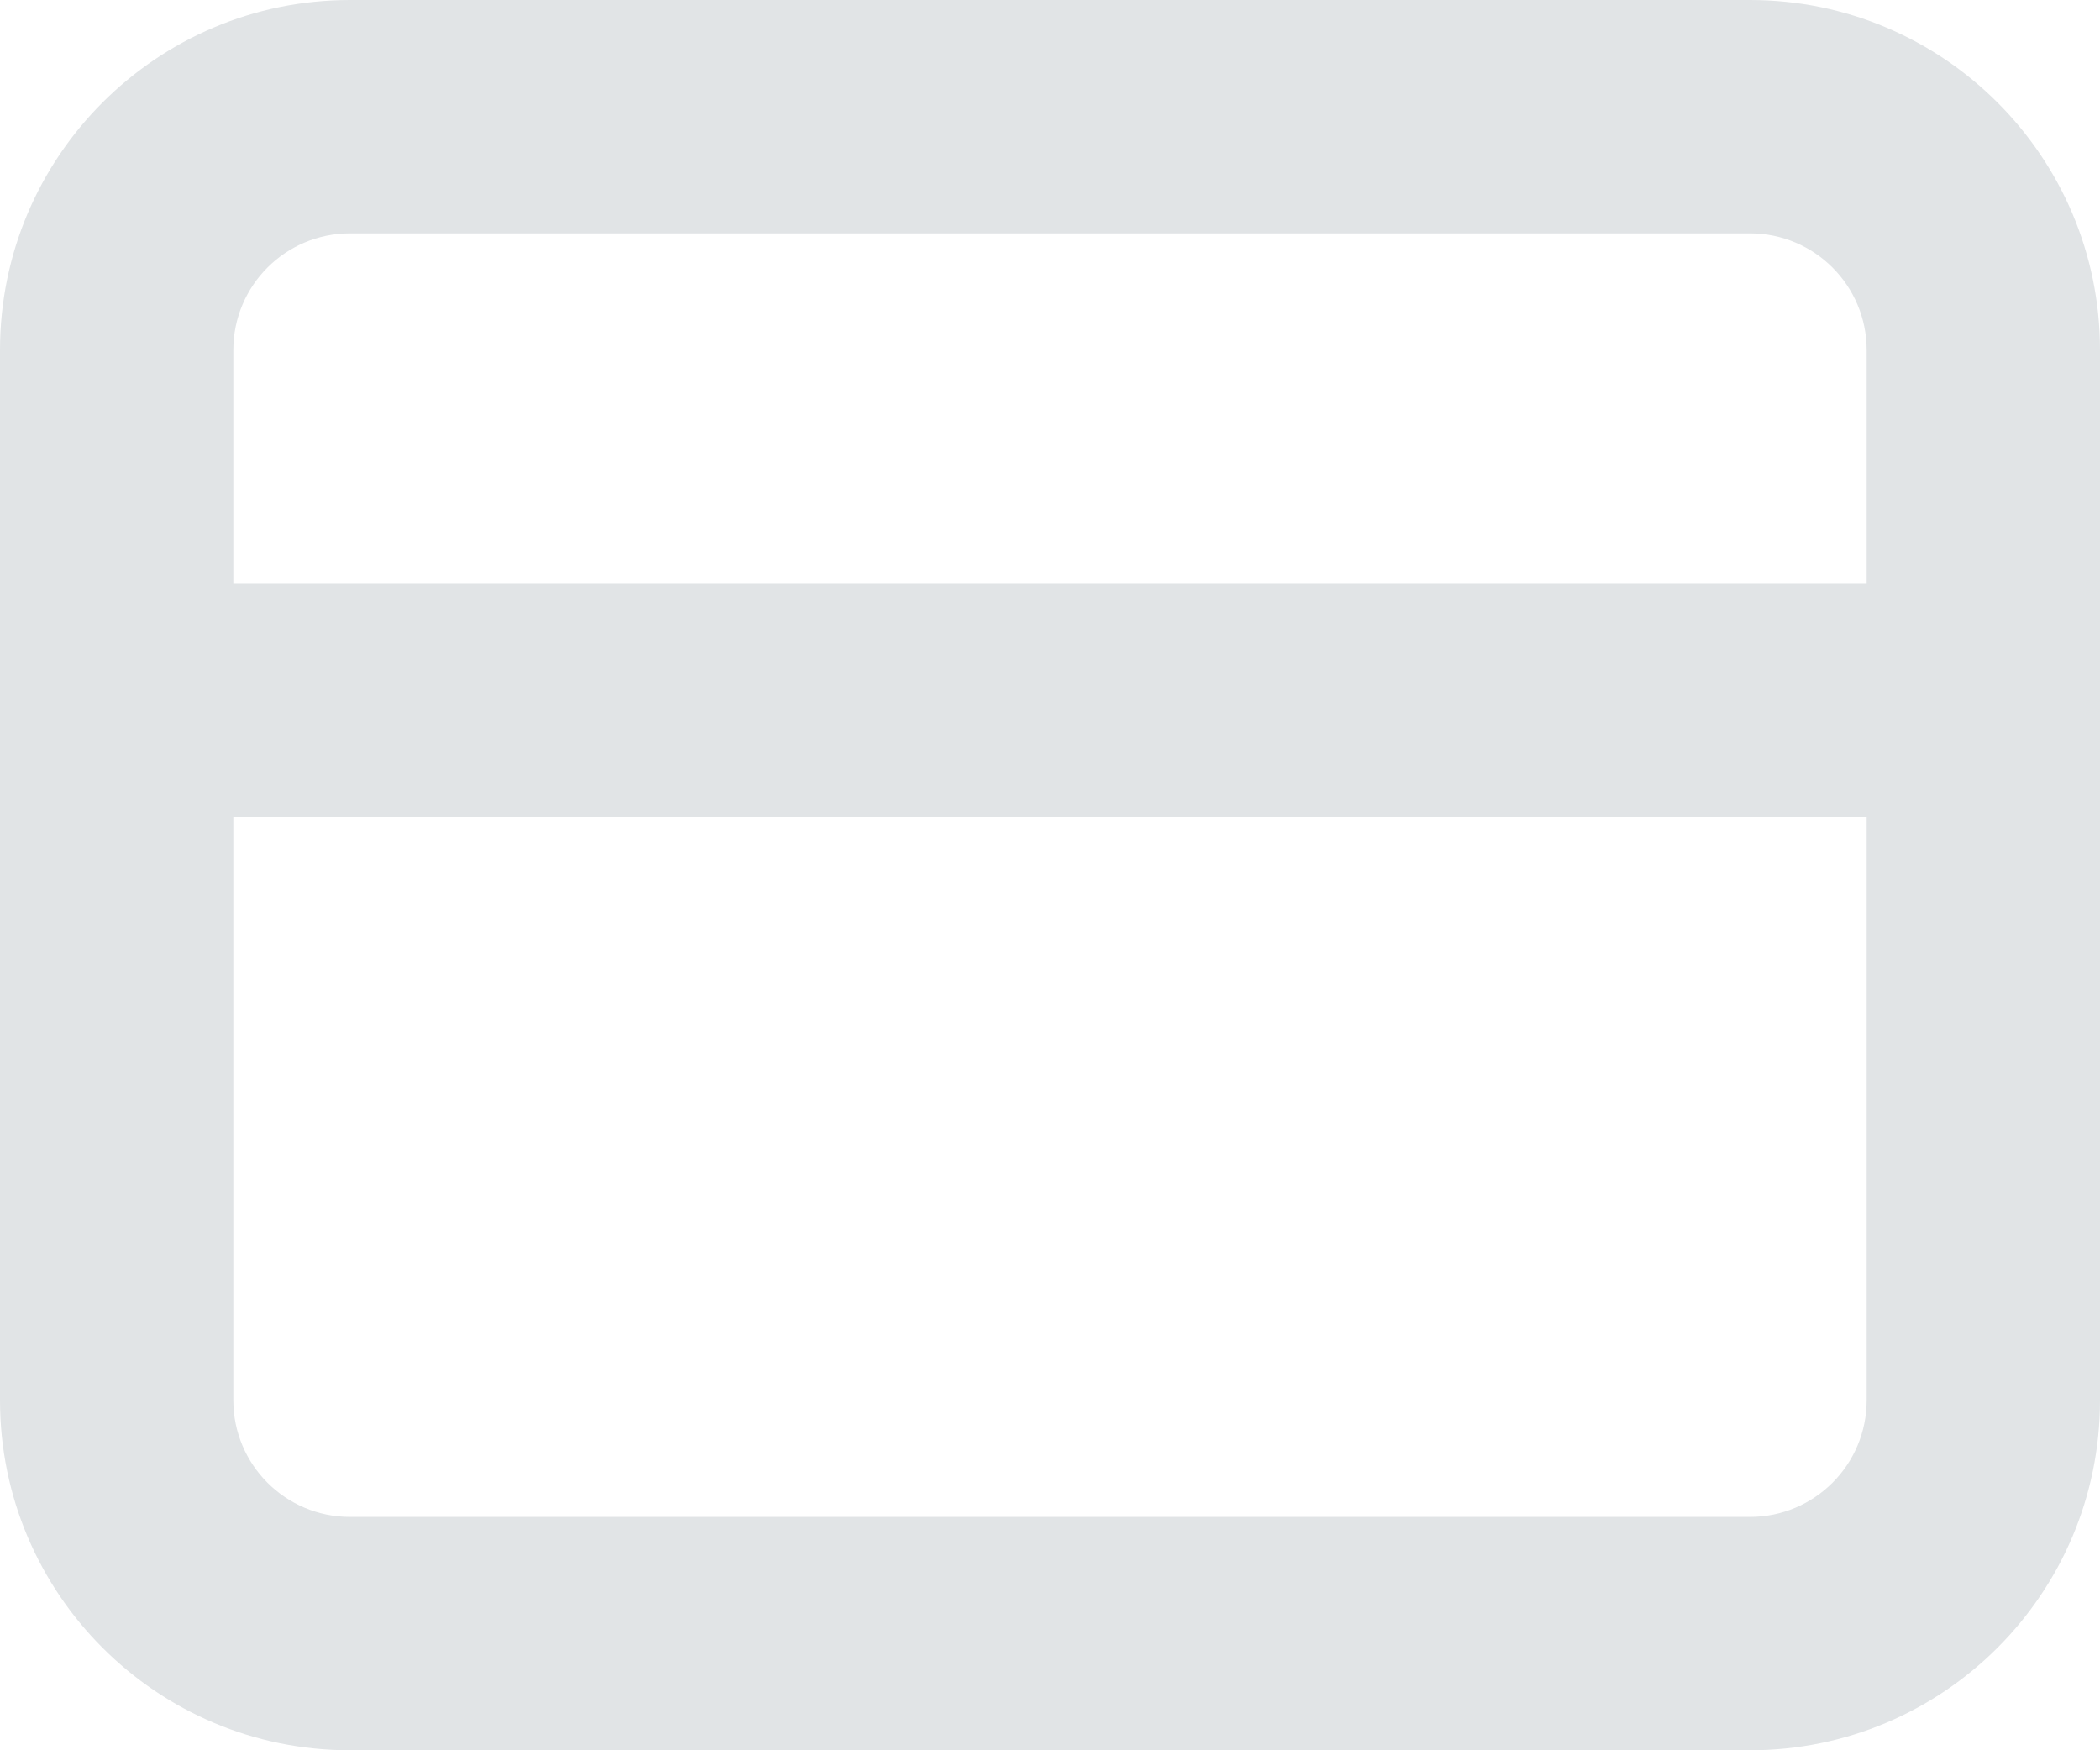 <svg width="36px" height="30px" viewBox="0 0 36 30" version="1.1" xmlns="http://www.w3.org/2000/svg" xmlns:xlink="http://www.w3.org/1999/xlink" xmlns:sketch="http://www.bohemiancoding.com/sketch/ns">
    <!-- Generator: Sketch 3.3.2 (12043) - http://www.bohemiancoding.com/sketch -->
    <title>products</title>
    <desc>Created with Sketch.</desc>
    <defs></defs>
    <g id="Page-1" stroke="none" stroke-width="1" fill="none" fill-rule="evenodd" sketch:type="MSPage">
        <g id="Product_list_full" sketch:type="MSArtboardGroup" transform="translate(-174, -3235)" fill="#E1E4E6">
            <g id="tab_bar" sketch:type="MSLayerGroup" transform="translate(0, 3186)">
                <path d="M204,49 L180,49 C176.686,49 174,51.686 174,55 L174,73 C174,76.314 176.686,79 180,79 L204,79 C207.314,79 210,76.314 210,73 L210,55 C210,51.686 207.314,49 204,49 L204,49 Z M180,53 L204,53 C205.105,53 206,53.895 206,55 L206,59 L178,59 L178,55 C178,53.895 178.895,53 180,53 L180,53 Z M204,75 L180,75 C178.895,75 178,74.105 178,73 L178,63 L206,63 L206,73 C206,74.105 205.105,75 204,75 L204,75 Z" id="products" sketch:type="MSShapeGroup"></path>
            </g>
        </g>
    </g>
</svg>